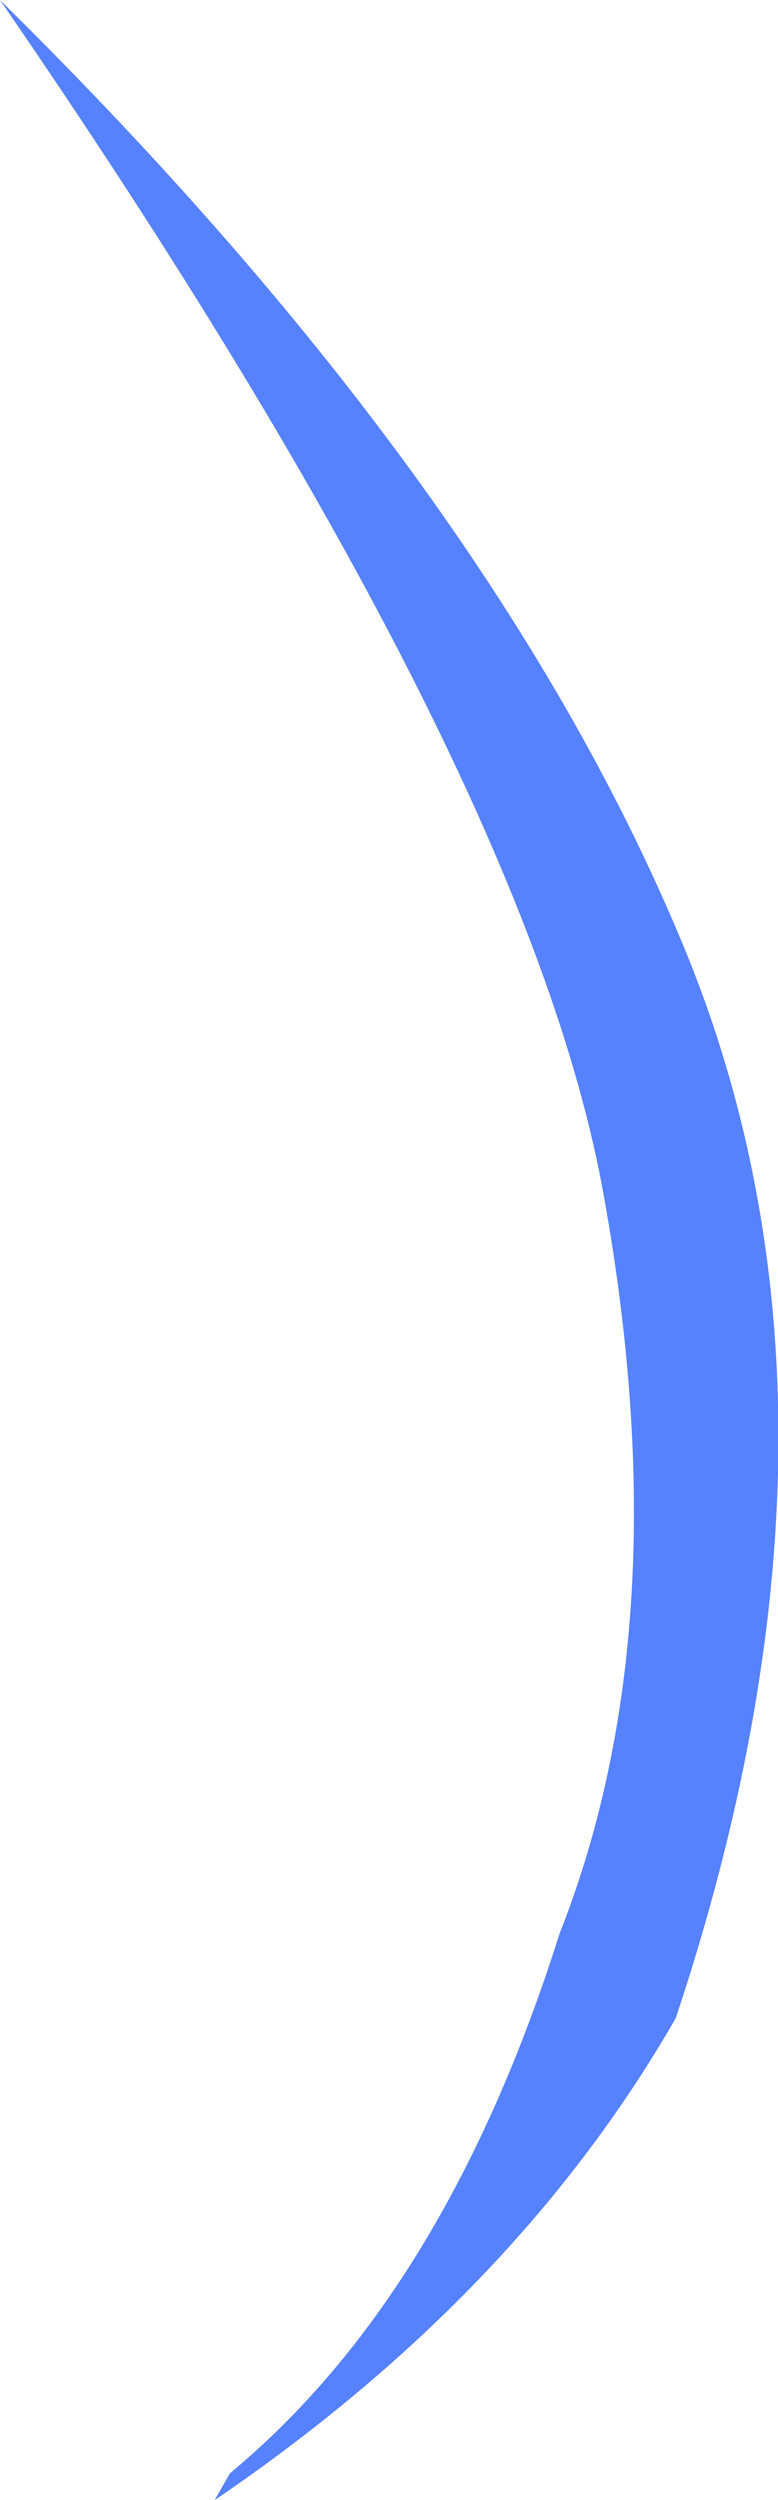 <?xml version="1.0" encoding="UTF-8" standalone="no"?>
<svg xmlns:xlink="http://www.w3.org/1999/xlink" height="97.75px" width="30.45px" xmlns="http://www.w3.org/2000/svg">
  <g transform="matrix(1.0, 0.0, 0.0, 1.0, 15.2, 48.85)">
    <path d="M8.45 -2.0 Q5.5 -18.8 -15.2 -48.85 4.3 -29.65 11.7 -11.5 19.05 6.65 11.25 30.05 5.05 40.85 -6.8 48.9 L-6.2 47.85 Q2.25 40.85 6.7 26.75 11.45 14.75 8.45 -2.0" fill="#5681ff" fill-rule="evenodd" stroke="none"/>
  </g>
</svg>
